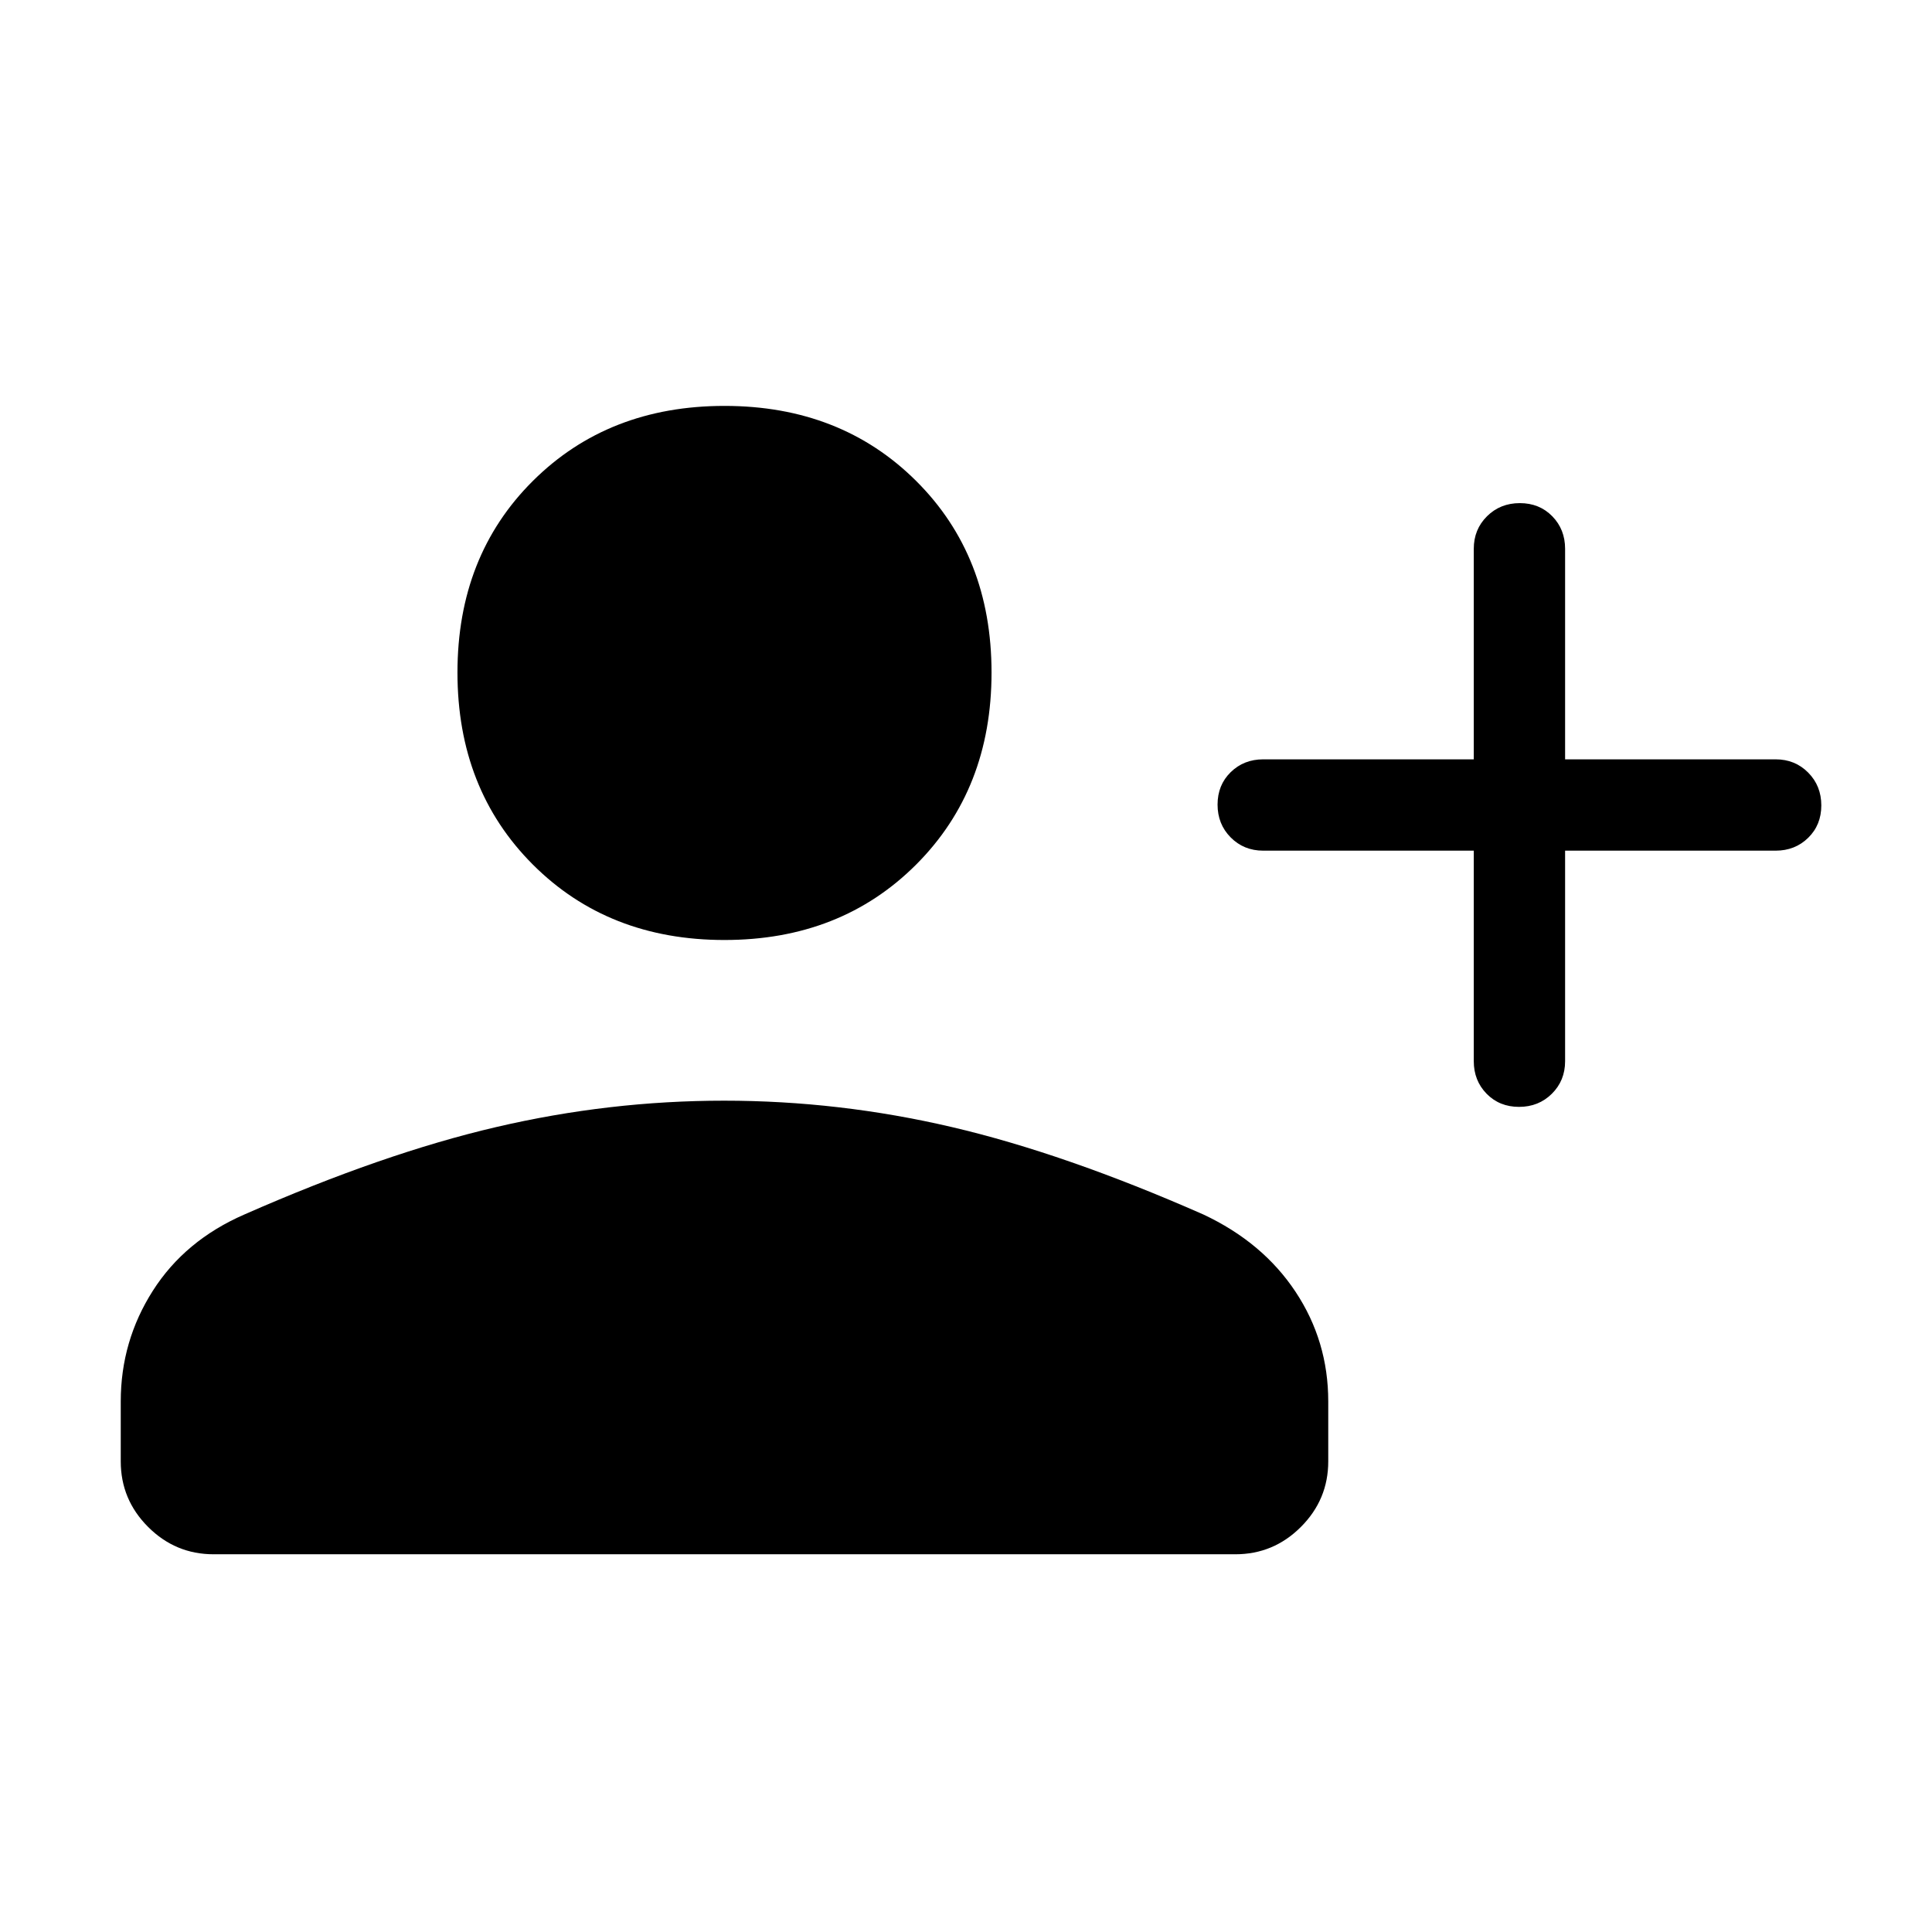 <svg xmlns="http://www.w3.org/2000/svg" height="48" viewBox="0 -960 960 960" width="48"><path d="M732.31-537.31H627.69q-9.64 0-16.17-6.58-6.52-6.58-6.52-16.31 0-9.72 6.52-16.11 6.53-6.38 16.17-6.38h104.62v-104.62q0-9.64 6.58-16.17 6.58-6.52 16.31-6.52 9.72 0 16.11 6.52 6.38 6.53 6.38 16.17v104.62h104.62q9.64 0 16.16 6.58 6.53 6.58 6.53 16.31 0 9.72-6.53 16.11-6.52 6.38-16.16 6.38H777.69v104.62q0 9.64-6.58 16.17-6.58 6.52-16.31 6.52-9.72 0-16.11-6.52-6.38-6.53-6.38-16.17v-104.62ZM360-492.92q-57.75 0-95.22-37.47-37.47-37.48-37.47-95.42 0-57.94 37.47-95.22T360-758.31q57.75 0 95.22 37.28t37.47 95.22q0 57.94-37.47 95.42-37.47 37.47-95.22 37.47ZM60-233.85v-29.78q0-29.99 15.96-55.02 15.96-25.04 45.5-37.89 68.85-30.31 125.05-43.42 56.2-13.12 113.3-13.12 57.11 0 113.19 13.12 56.08 13.11 124.92 43.42 29.54 13.85 45.81 38.39Q660-293.62 660-263.63v29.78q0 18.98-13.59 32.57-13.58 13.59-32.56 13.59h-507.7q-18.98 0-32.56-13.59Q60-214.87 60-233.85Z"/></svg>